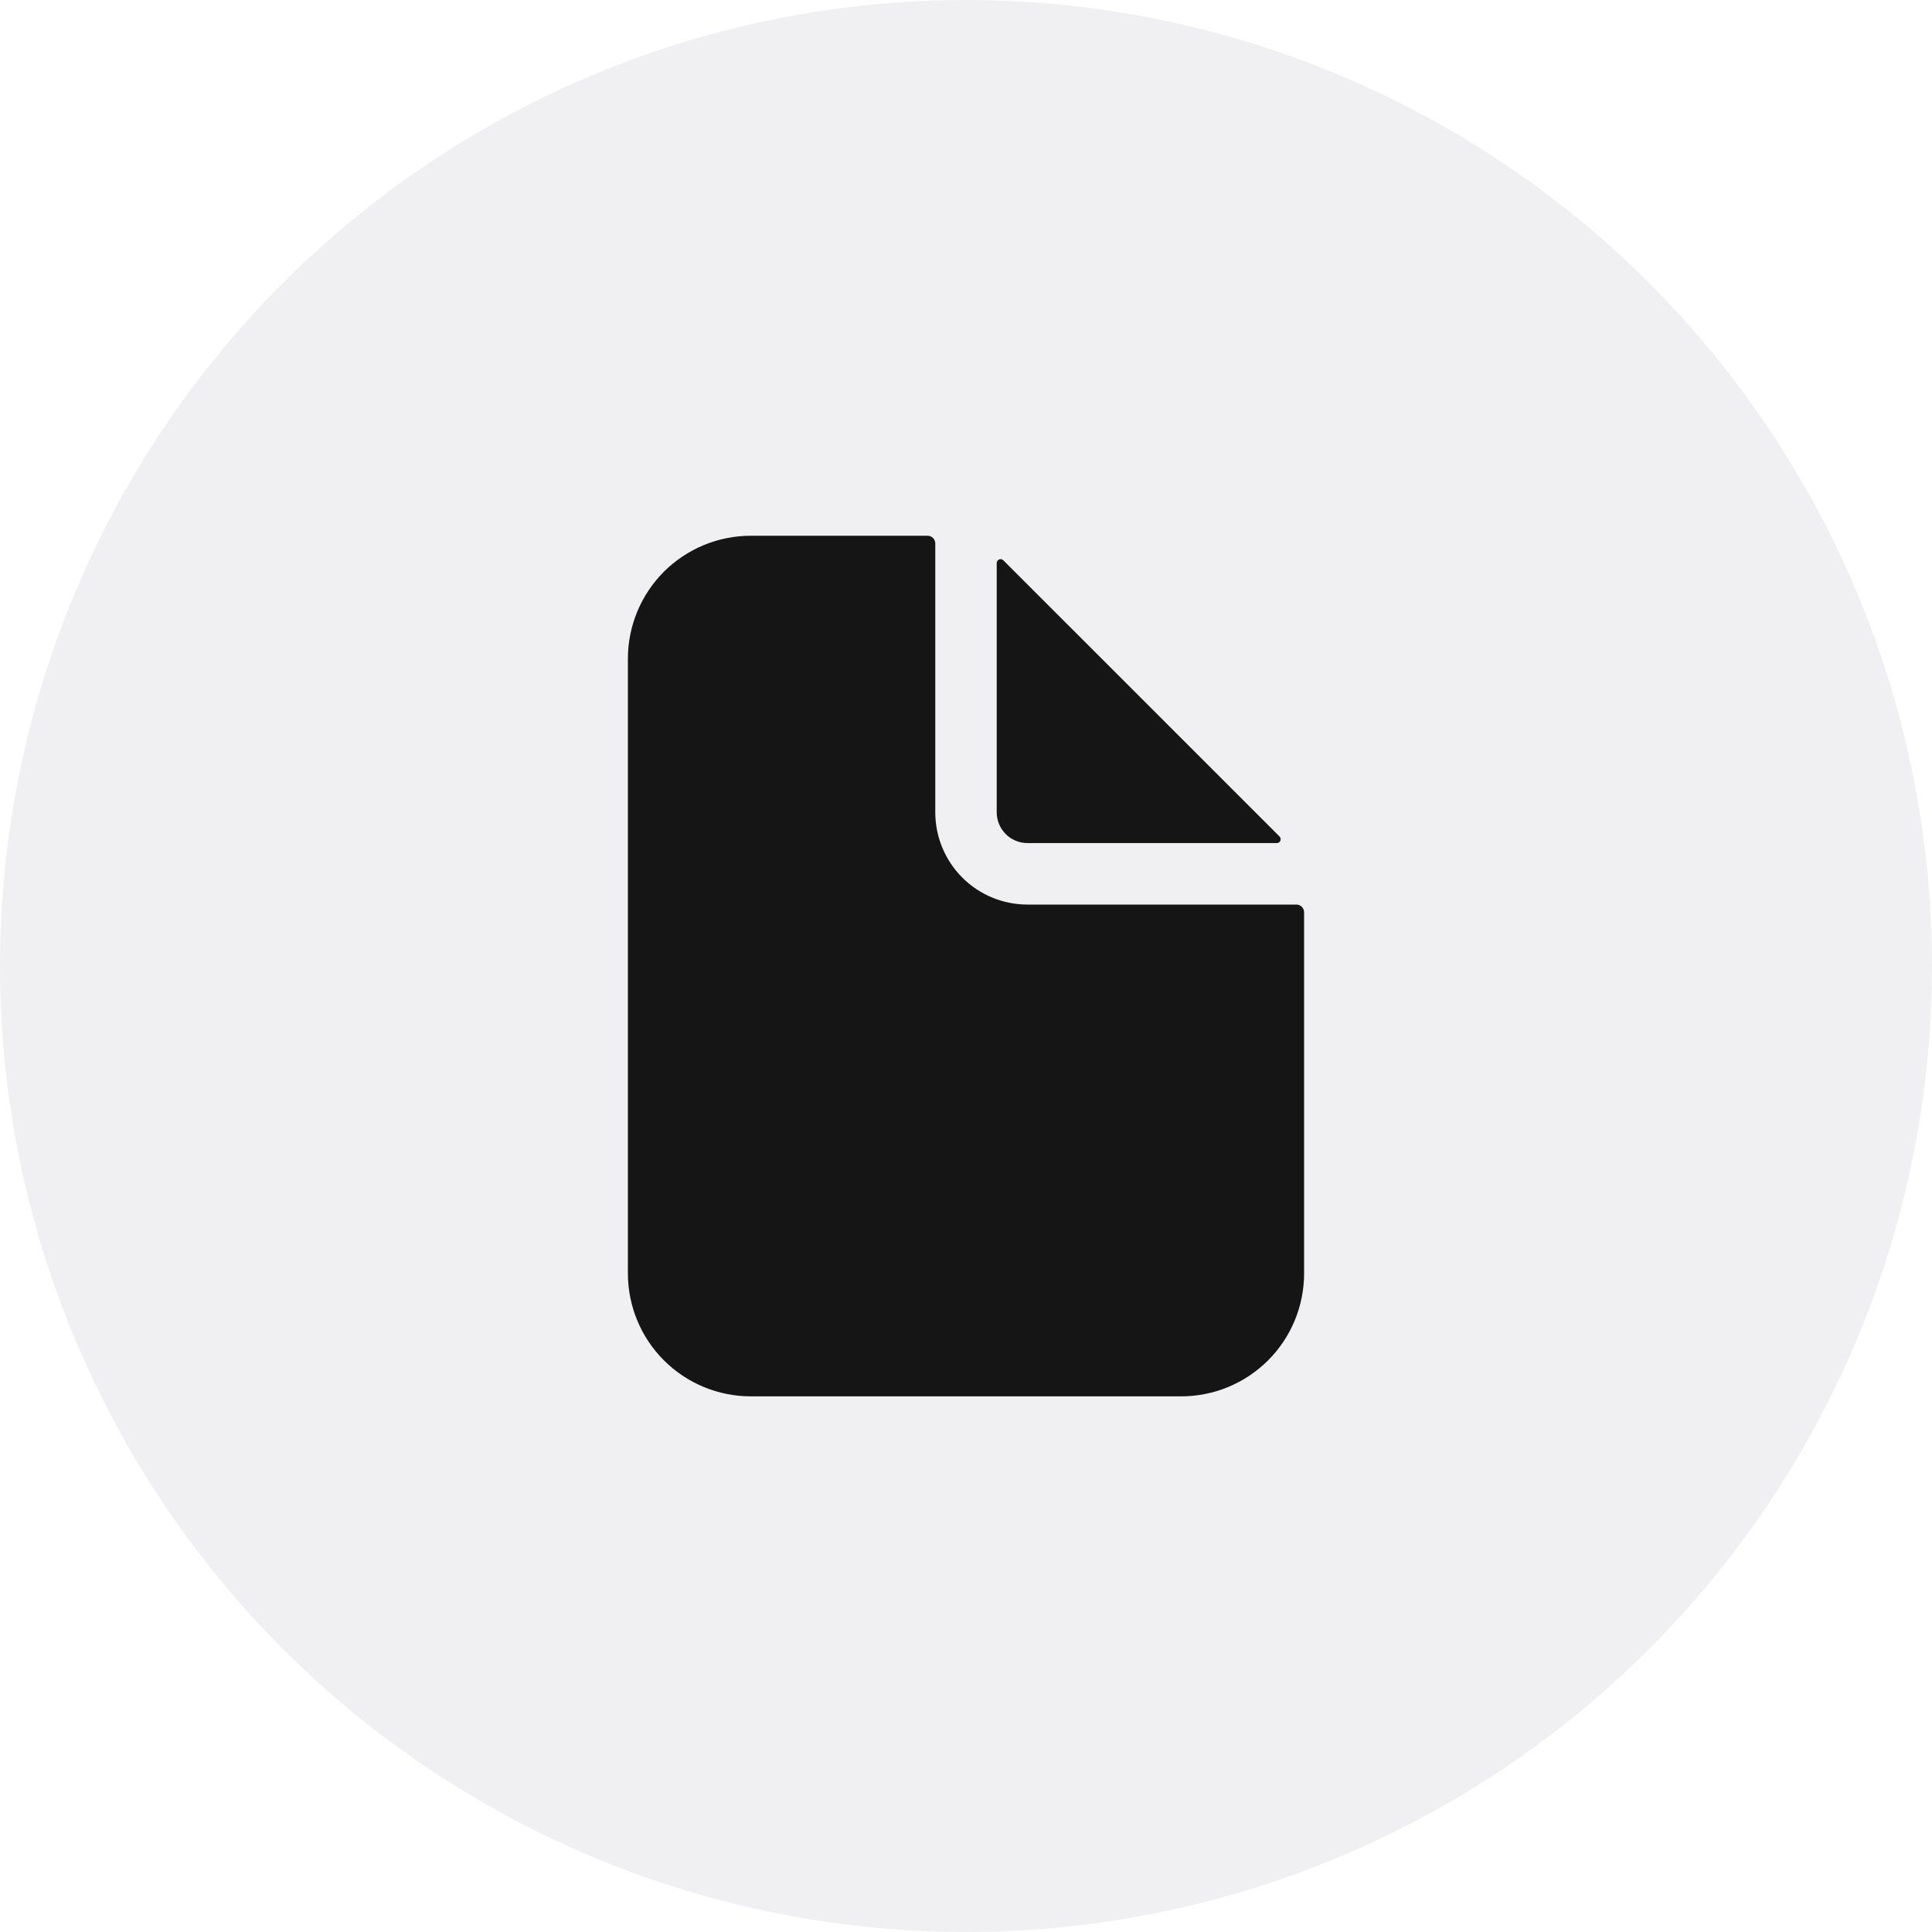 <svg width="40" height="40" viewBox="0 0 40 40" fill="none" xmlns="http://www.w3.org/2000/svg">
<circle opacity="0.1" cx="20" cy="20" r="20" fill="#4A495C" fill-opacity="0.8"/>
<path d="M26.841 18.728H21.273C20.766 18.728 20.281 18.527 19.923 18.169C19.565 17.811 19.364 17.325 19.364 16.819V11.251C19.364 11.209 19.347 11.168 19.317 11.138C19.287 11.109 19.247 11.092 19.204 11.092H15.546C14.87 11.092 14.223 11.36 13.745 11.837C13.268 12.315 13 12.962 13 13.637V26.364C13 27.04 13.268 27.687 13.745 28.164C14.223 28.642 14.87 28.91 15.546 28.91H24.454C25.13 28.91 25.777 28.642 26.255 28.164C26.732 27.687 27 27.04 27 26.364V18.887C27 18.845 26.983 18.805 26.953 18.775C26.924 18.745 26.883 18.728 26.841 18.728Z" fill="#151515"/>
<path d="M26.492 17.319L20.772 11.6C20.761 11.589 20.747 11.581 20.731 11.578C20.716 11.575 20.7 11.577 20.686 11.583C20.671 11.589 20.659 11.599 20.65 11.612C20.641 11.625 20.636 11.64 20.636 11.656V16.819C20.636 16.987 20.703 17.149 20.823 17.269C20.942 17.388 21.104 17.455 21.273 17.455H26.436C26.451 17.455 26.467 17.45 26.48 17.442C26.493 17.433 26.503 17.42 26.509 17.406C26.515 17.391 26.516 17.375 26.513 17.36C26.51 17.345 26.503 17.331 26.492 17.319Z" fill="#151515"/>
</svg>
